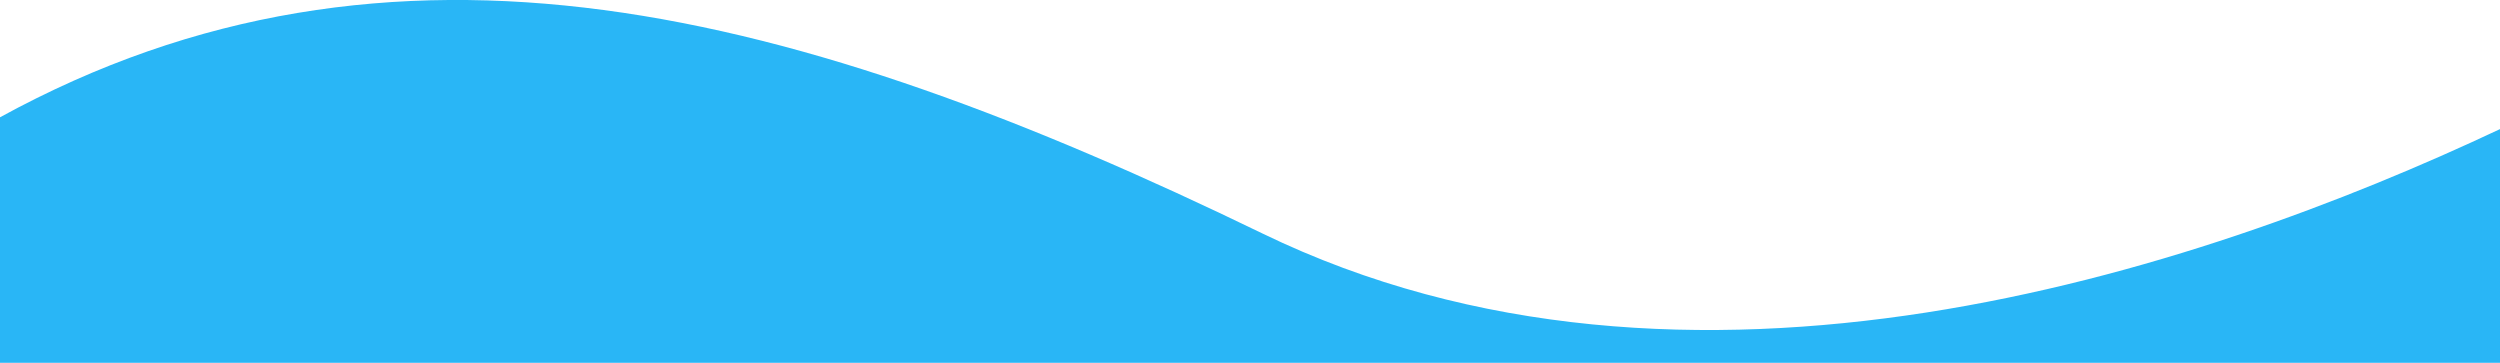 <svg xmlns="http://www.w3.org/2000/svg" viewBox="0 0 360 52.24"><defs><style>.cls-1{fill:#29b6f6;}</style></defs><g id="Layer_2" data-name="Layer 2"><g id="Mobile_Website" data-name="Mobile Website"><path class="cls-1" d="M360,18.59V52.24H0V16.89C56.5-14.06,114.71,1.07,181.79,33.62,243,63.31,316,39.31,360,18.59Z"/></g></g></svg>